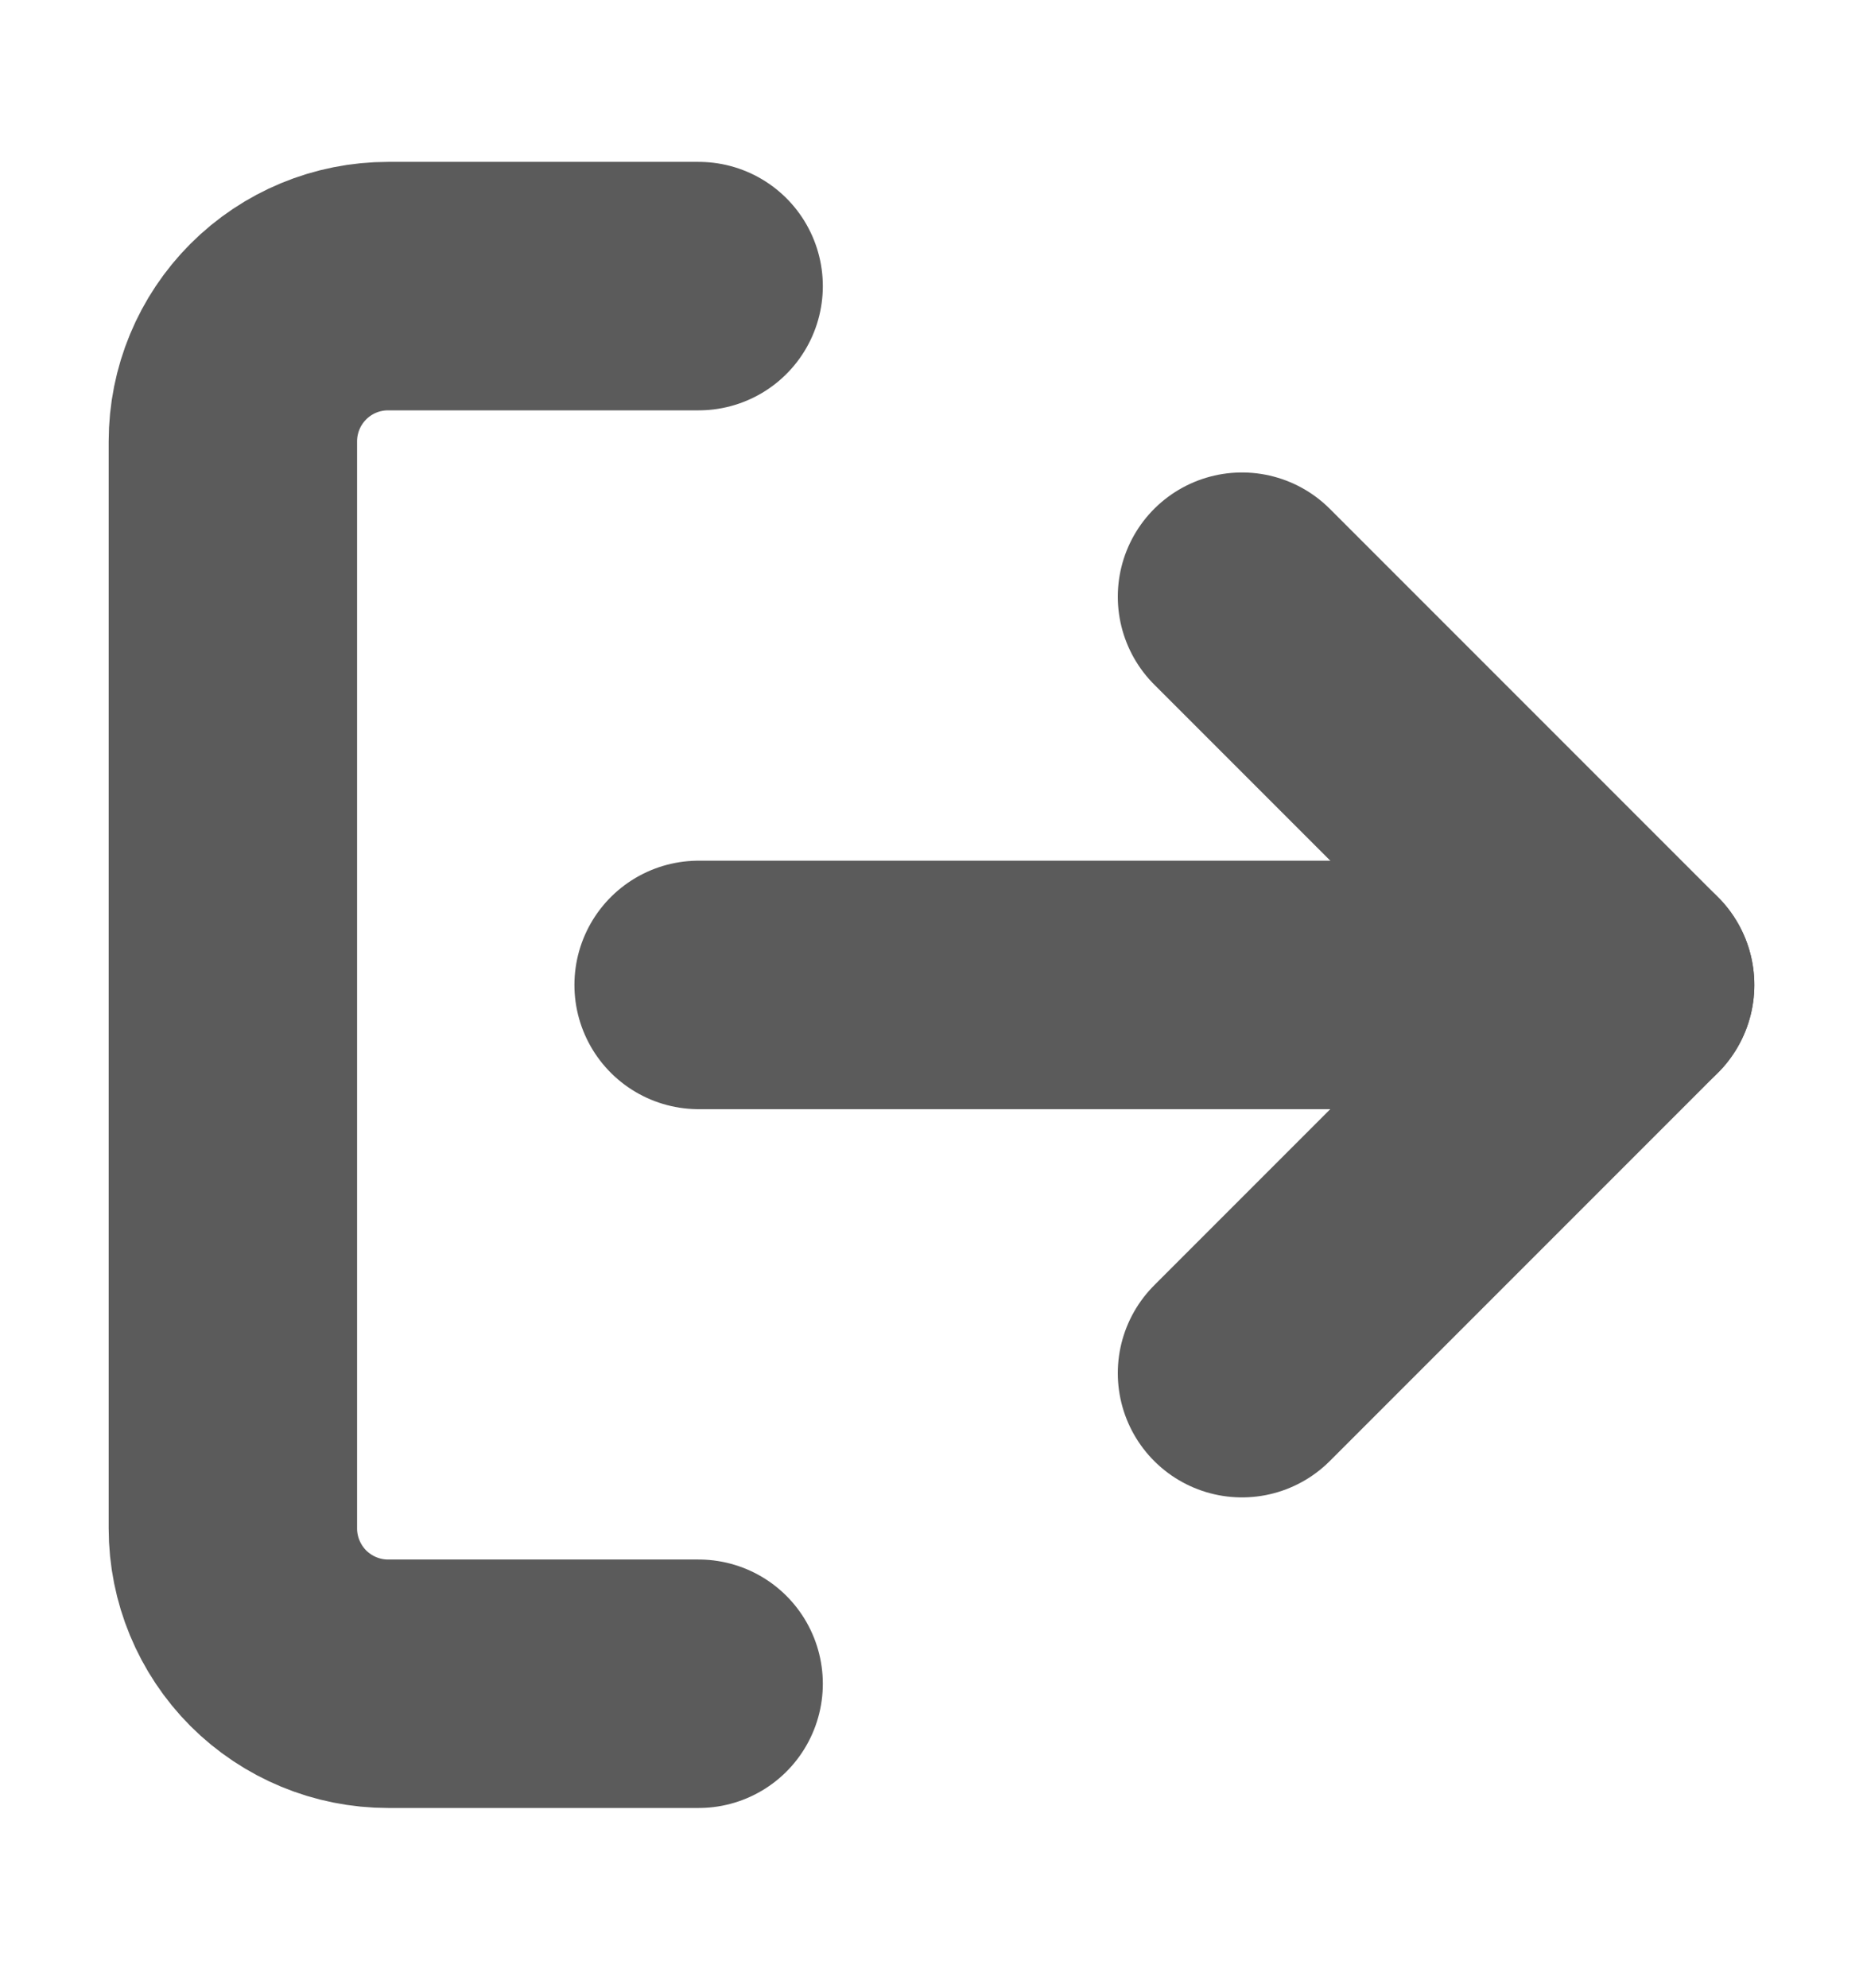 <svg width="15" height="16" viewBox="0 0 15 16" fill="none" xmlns="http://www.w3.org/2000/svg">
<path d="M5.625 13.553H3.125C2.793 13.553 2.476 13.421 2.241 13.187C2.007 12.952 1.875 12.634 1.875 12.303V3.553C1.875 3.221 2.007 2.903 2.241 2.669C2.476 2.434 2.793 2.303 3.125 2.303H5.625" stroke="#5B5B5B" stroke-width="2" stroke-linecap="round" stroke-linejoin="round"/>
<path d="M10 11.053L13.125 7.928L10 4.803" stroke="#5B5B5B" stroke-width="2" stroke-linecap="round" stroke-linejoin="round"/>
<path d="M13.125 7.928H5.625" stroke="#5B5B5B" stroke-width="2" stroke-linecap="round" stroke-linejoin="round"/>
</svg>
